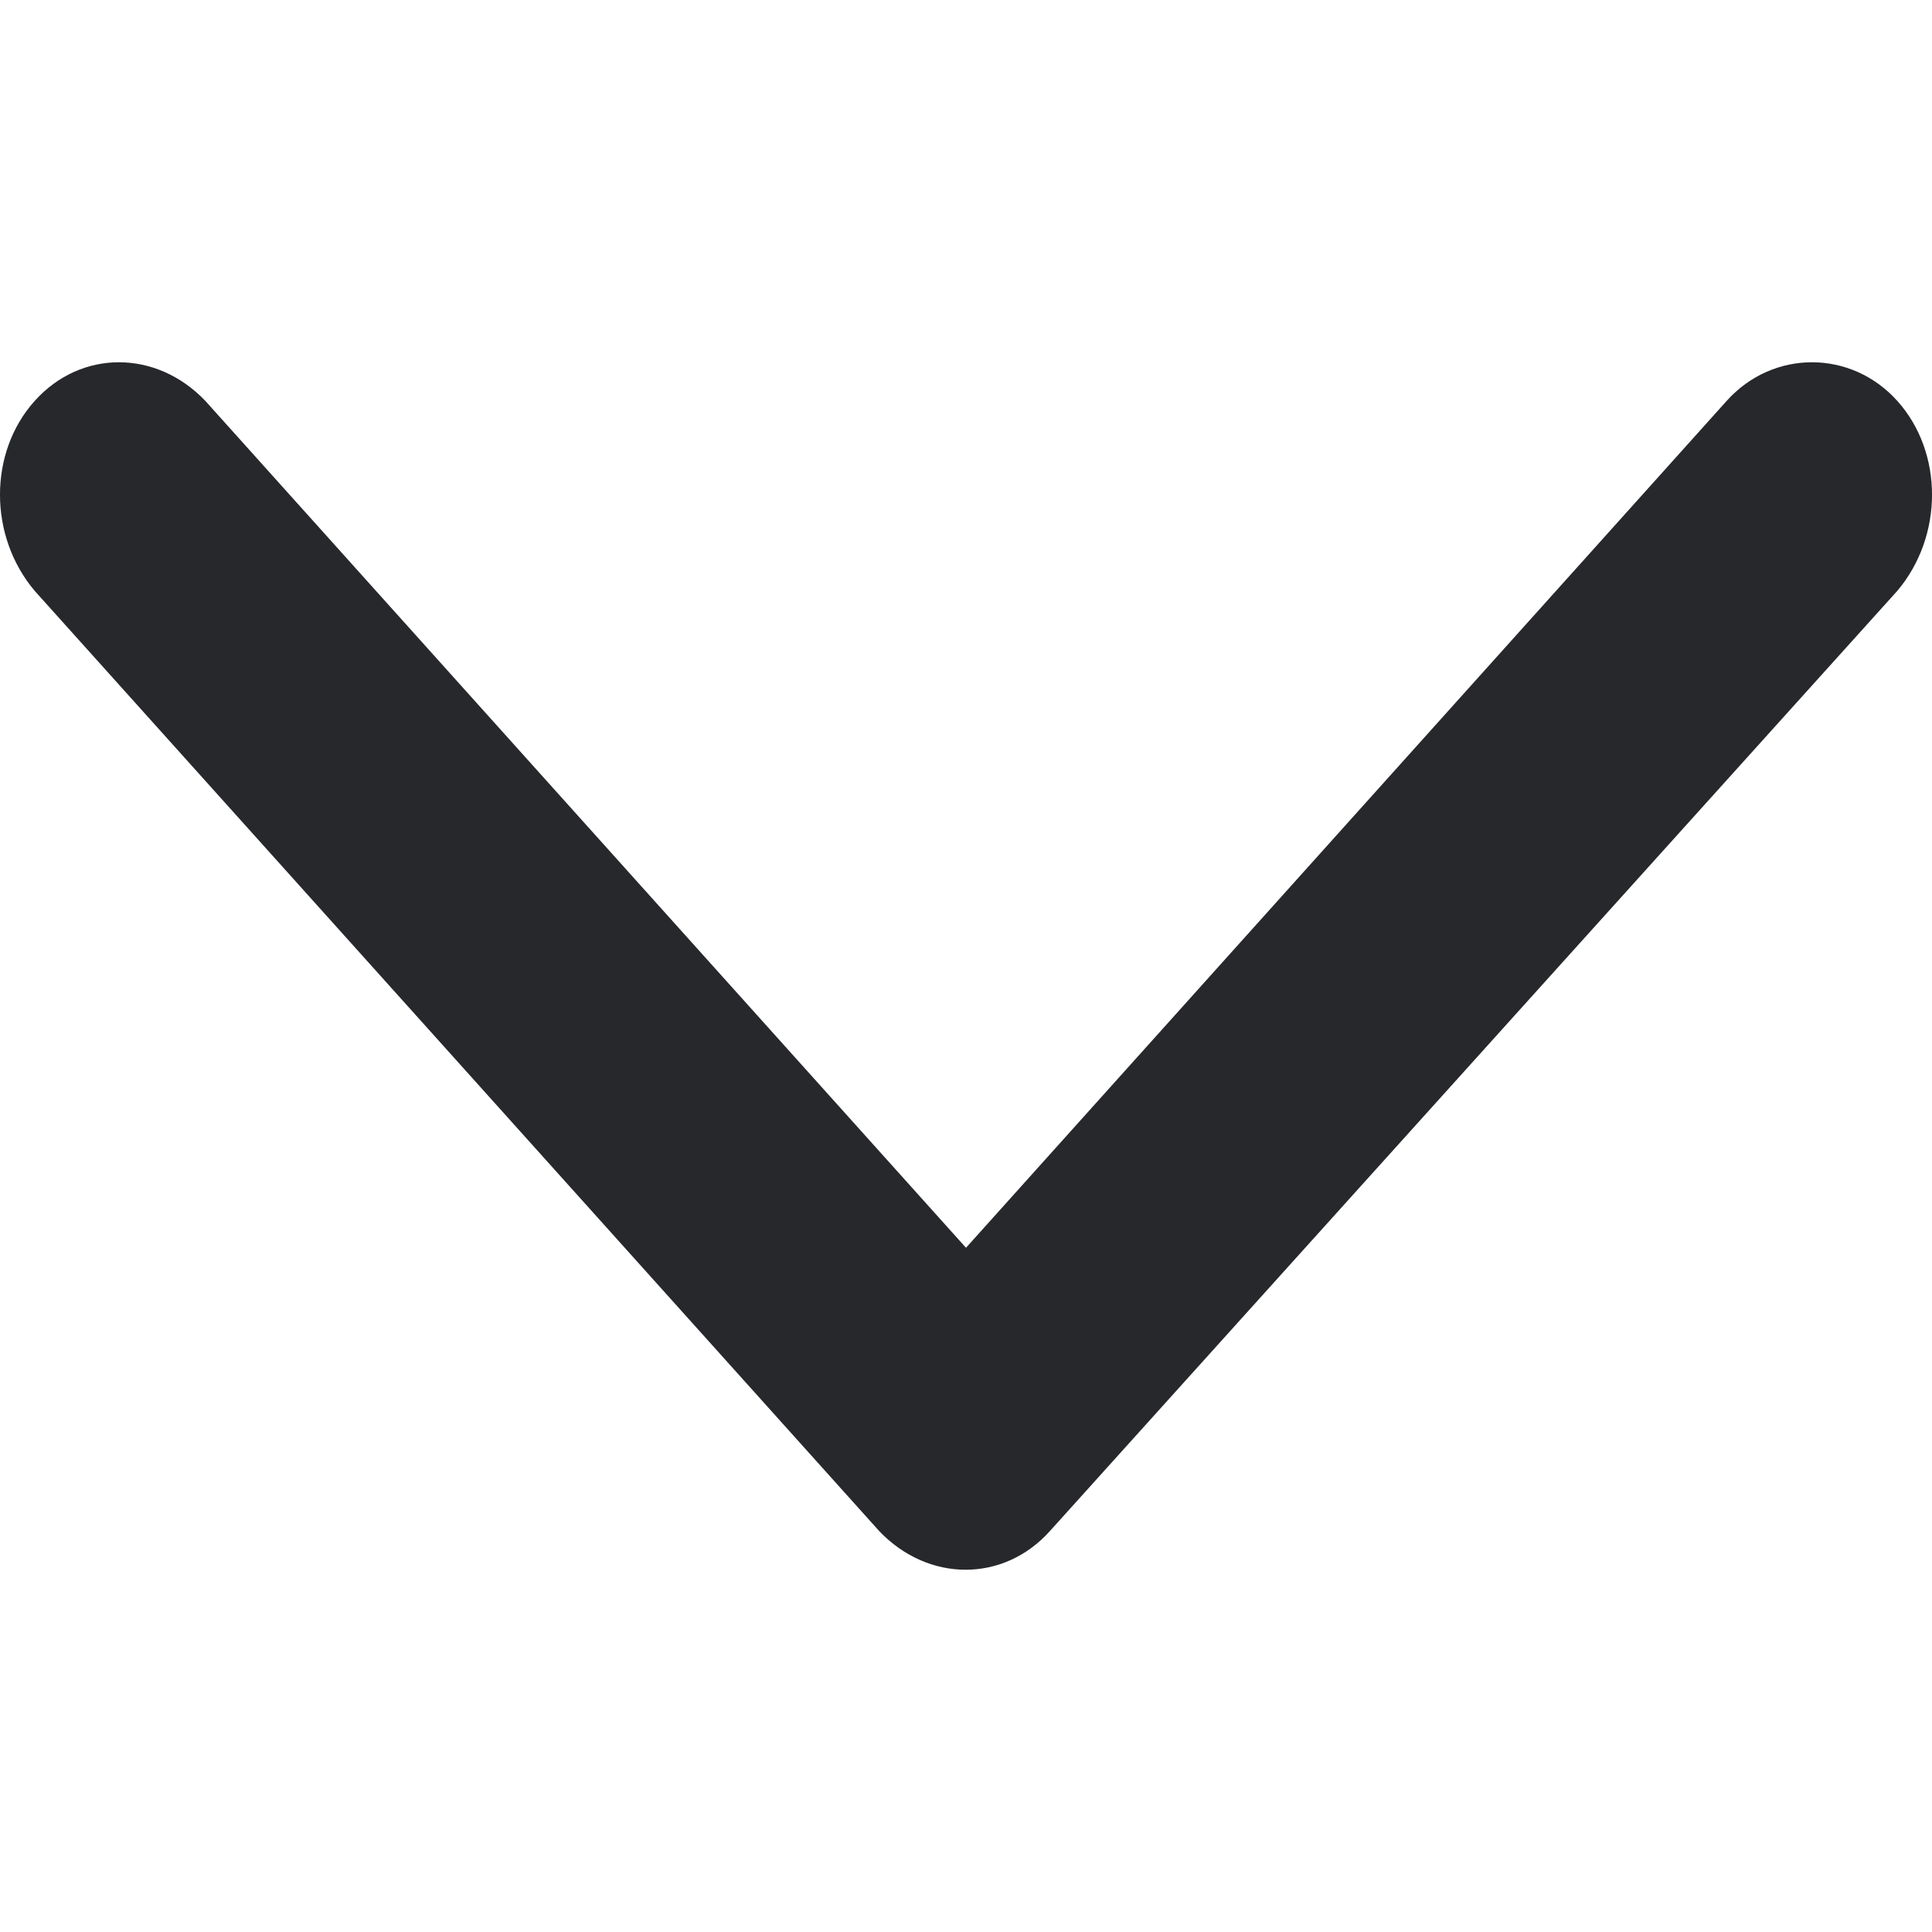 <svg viewBox="0 0 32 32" fill="none" xmlns="http://www.w3.org/2000/svg">
<path fill-rule="evenodd" clip-rule="evenodd" d="M17.389 25.36L31.425 9.787C32.192 8.88 32.192 7.493 31.425 6.64C30.659 5.787 29.365 5.787 28.599 6.64L16 20.667L3.401 6.64C2.587 5.787 1.341 5.787 0.575 6.64C-0.192 7.493 -0.192 8.88 0.575 9.787L14.563 25.36C15.377 26.213 16.623 26.213 17.389 25.36Z" fill="#26282B"/>
</svg>
